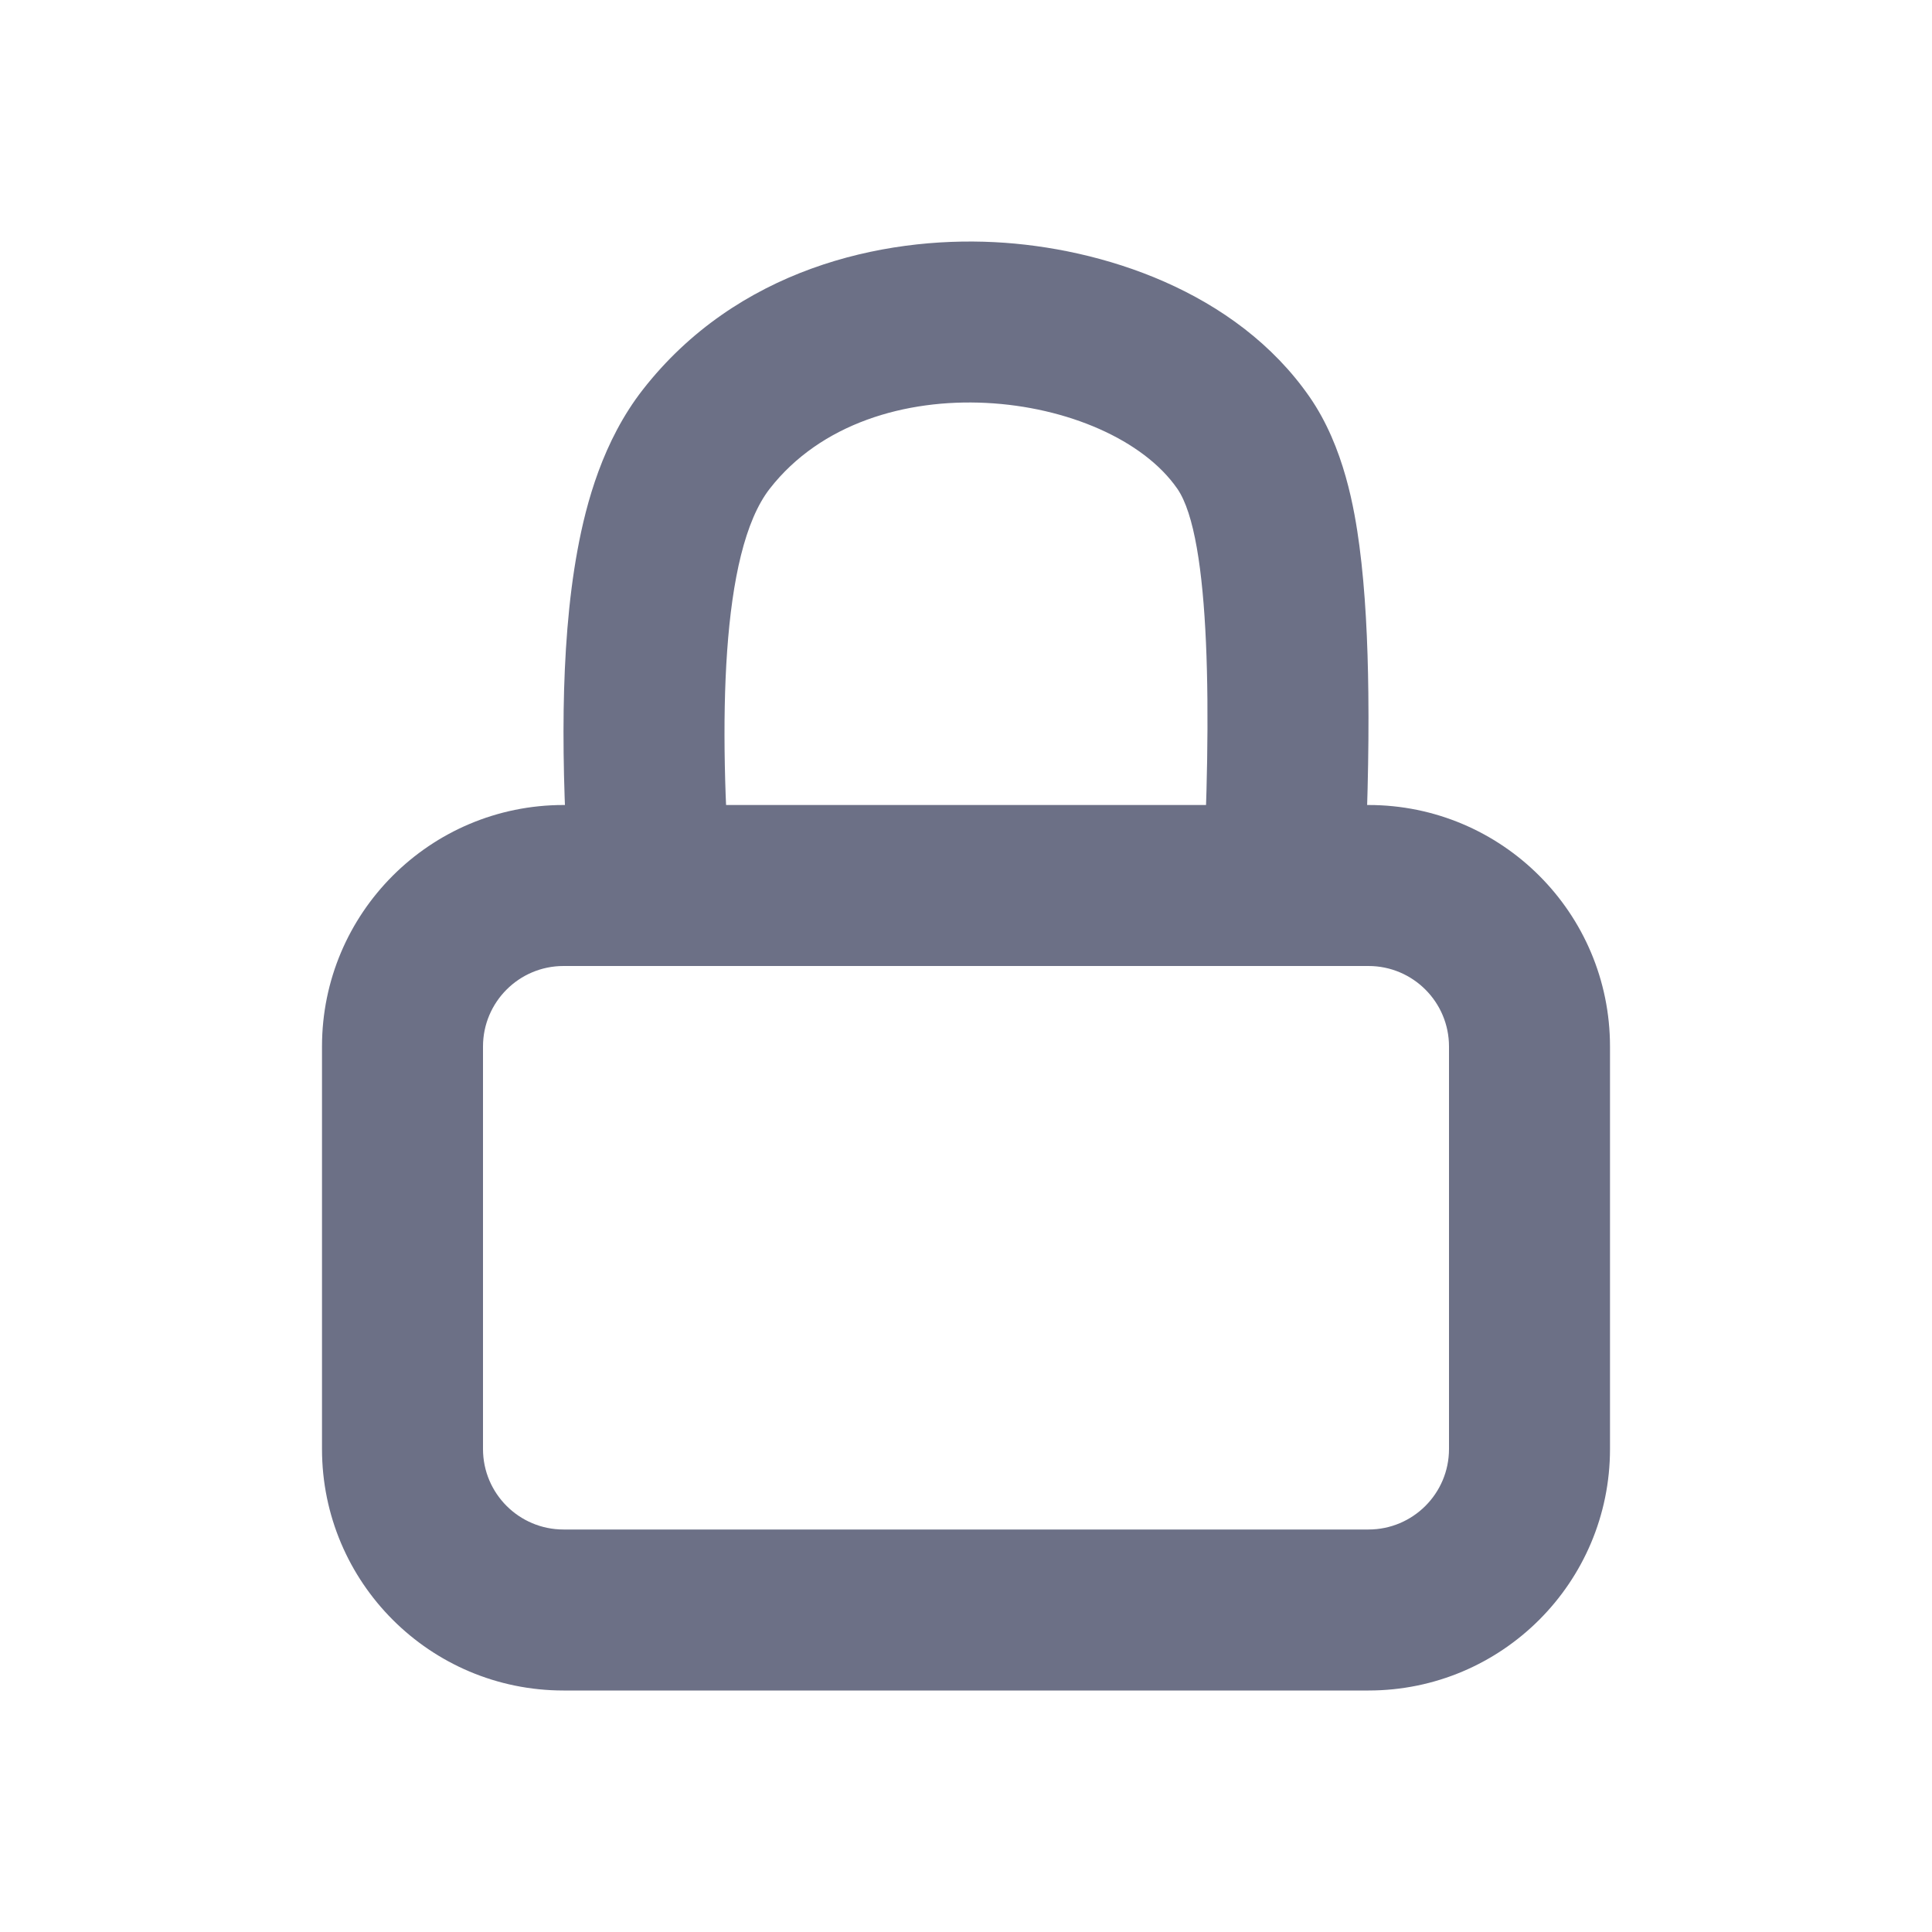 <svg width="24" height="24" viewBox="0 0 24 24" fill="none" xmlns="http://www.w3.org/2000/svg">
    <path fill-rule="evenodd" clip-rule="evenodd"
        d="M7 10H17C18.657 10 20 11.343 20 13V18C20 19.657 18.657 21 17 21H7C5.343 21 4 19.657 4 18V13C4 11.343 5.343 10 7 10ZM7 12C6.448 12 6 12.448 6 13V18C6 18.552 6.448 19 7 19H17C17.552 19 18 18.552 18 18V13C18 12.448 17.552 12 17 12H7Z"
        fill="#6c7086" />
    <path fill-rule="evenodd" clip-rule="evenodd"
        d="M16.269 4.932C15.354 3.612 13.681 3.075 12.353 3.008C10.952 2.937 9.153 3.344 7.985 4.841C7.49 5.476 7.282 6.248 7.175 6.828C7.058 7.458 7.012 8.148 7.002 8.815C6.992 9.528 7.021 10.277 7.072 11H9.077C8.93 9.01 8.945 6.863 9.562 6.071C10.828 4.447 13.781 4.853 14.625 6.071C15.047 6.68 15.047 8.917 14.941 11H16.944C16.983 10.201 17.007 9.373 16.998 8.61C16.991 7.976 16.961 7.339 16.887 6.781C16.827 6.333 16.699 5.553 16.269 4.932Z"
        fill="#6c7086" />
</svg>